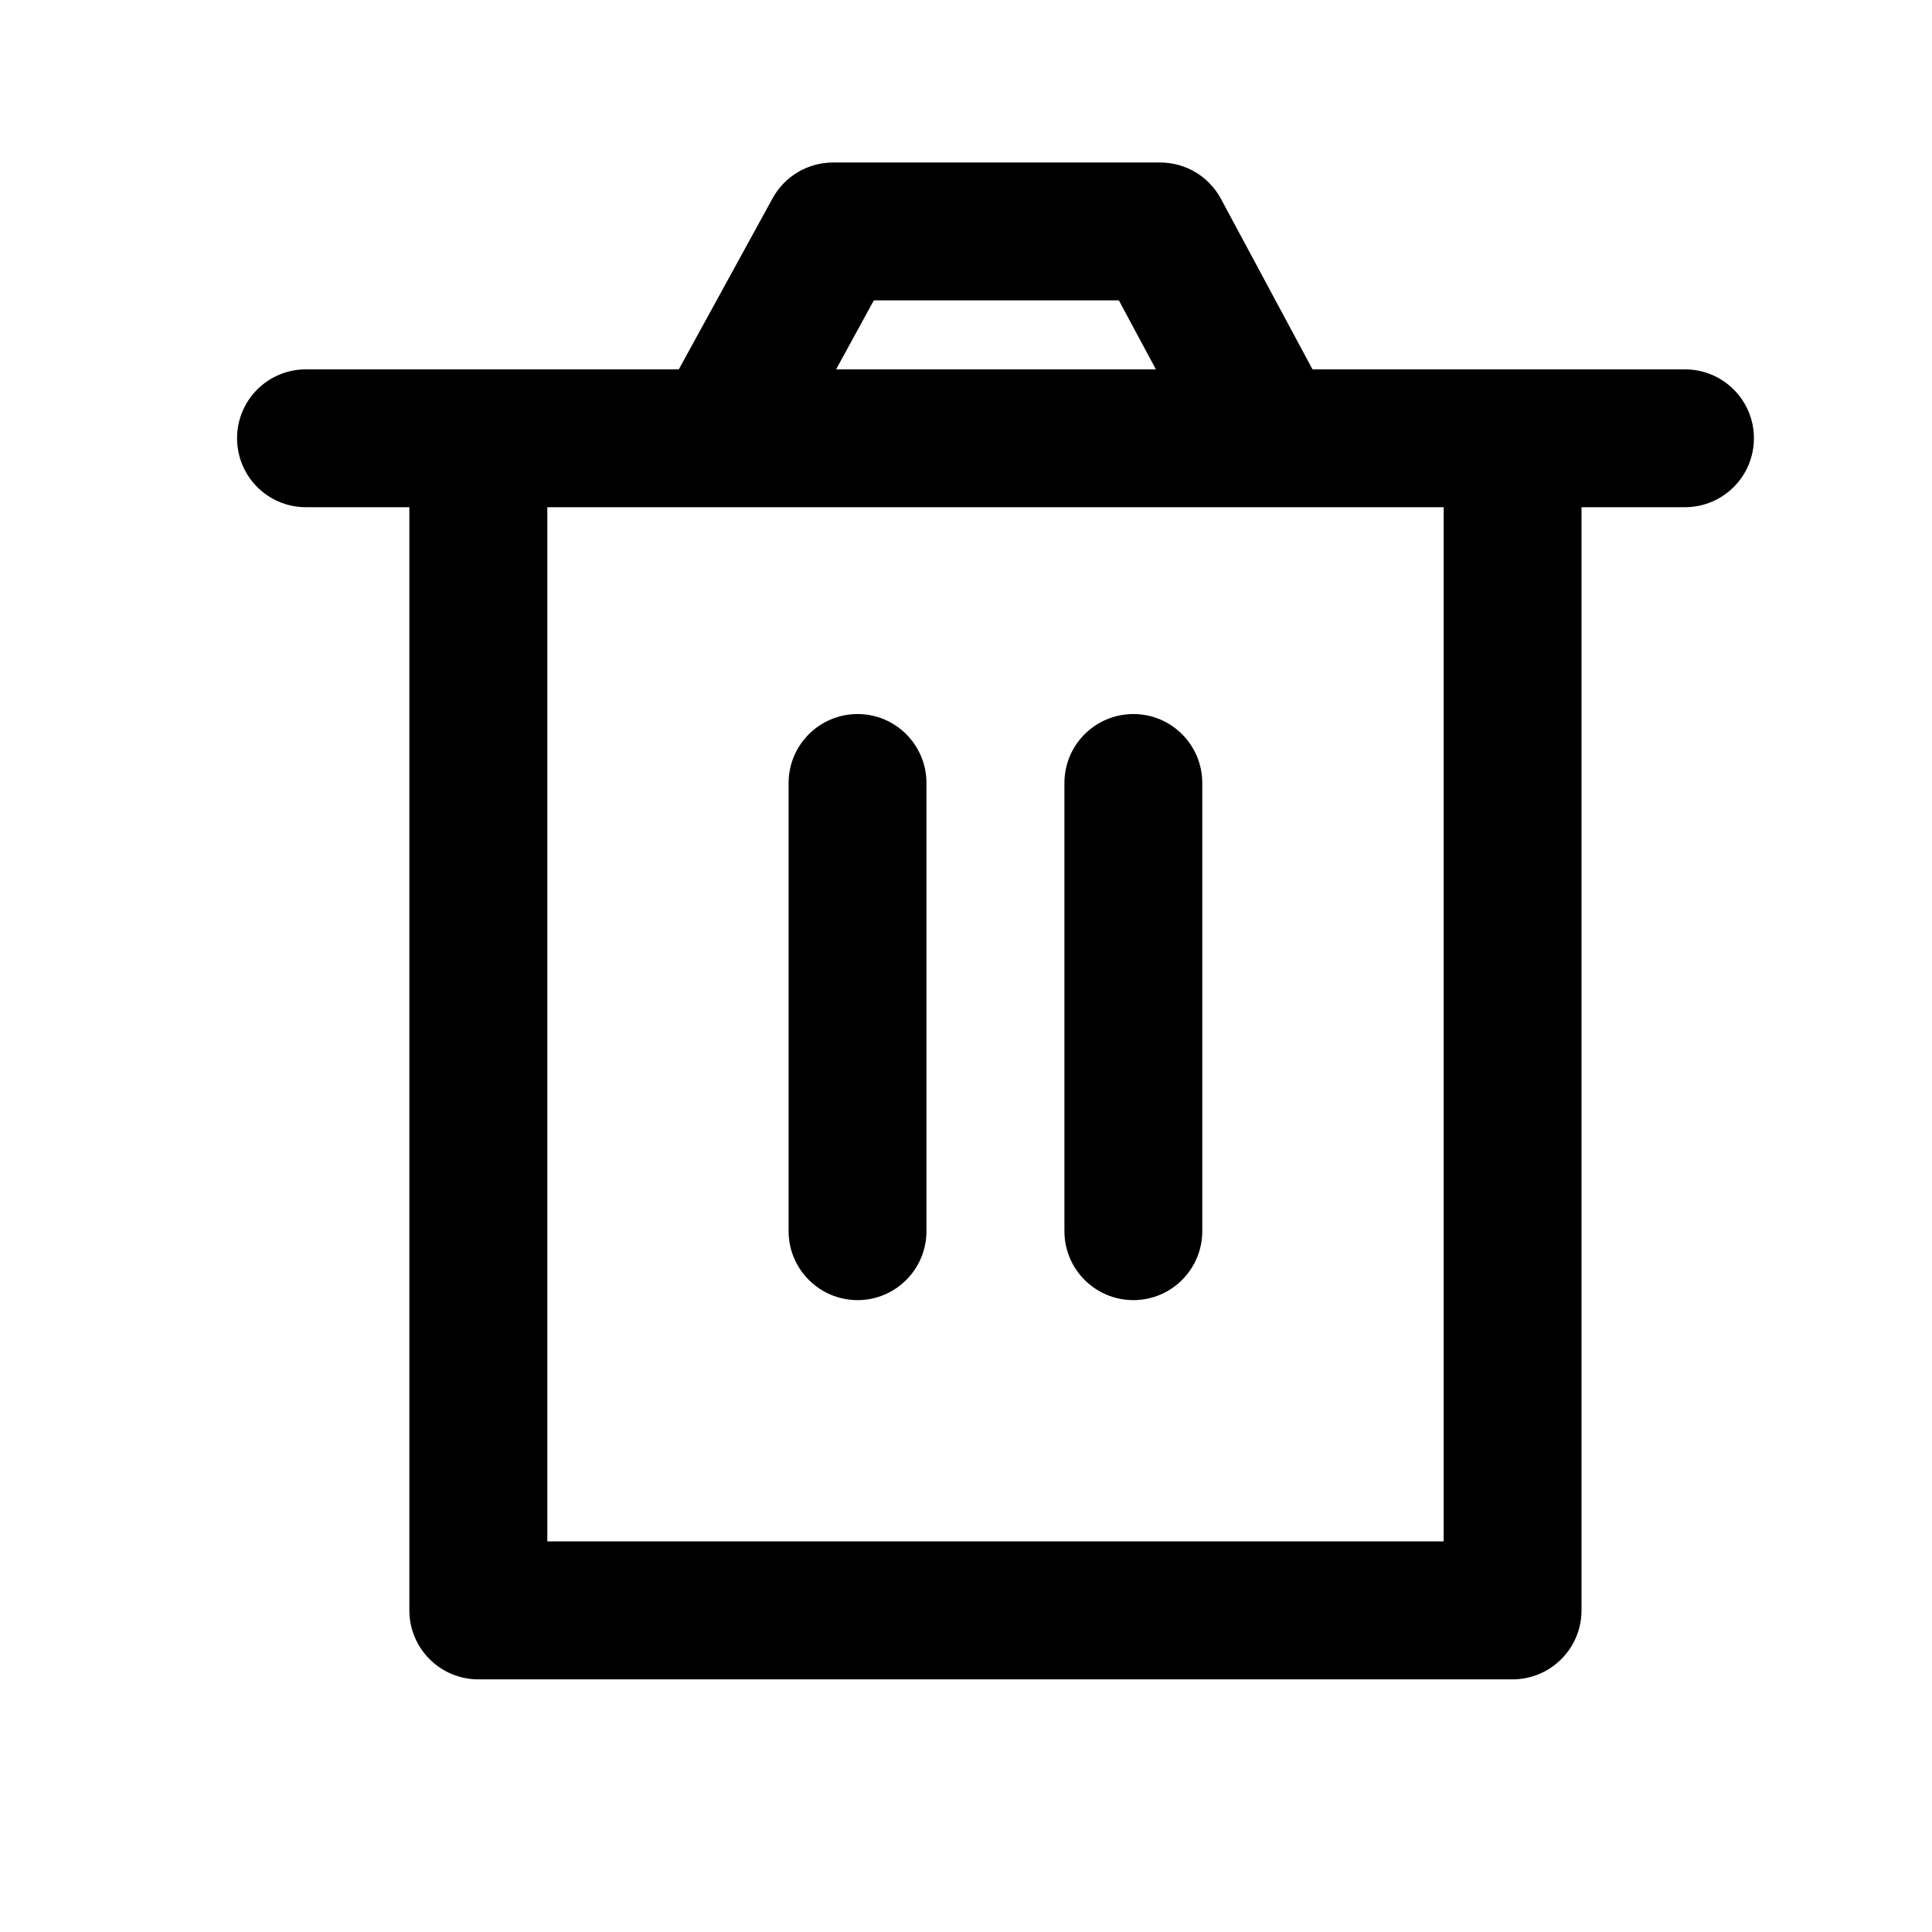 <svg width="17" height="17" viewBox="0 0 17 17" fill="none" xmlns="http://www.w3.org/2000/svg">
<path d="M7.546 6.283C7.881 6.283 8.152 6.555 8.152 6.89V10.833C8.152 11.168 7.881 11.44 7.546 11.44C7.211 11.44 6.939 11.168 6.939 10.833V6.89C6.939 6.555 7.211 6.283 7.546 6.283Z" fill="black"/>
<path d="M10.579 6.89C10.579 6.555 10.308 6.283 9.973 6.283C9.637 6.283 9.366 6.555 9.366 6.89V10.833C9.366 11.168 9.637 11.44 9.973 11.44C10.308 11.44 10.579 11.168 10.579 10.833V6.89Z" fill="black"/>
<path fill-rule="evenodd" clip-rule="evenodd" d="M7.33 1.43C7.109 1.43 6.905 1.55 6.798 1.745L5.973 3.25H2.692C2.357 3.25 2.086 3.521 2.086 3.856C2.086 4.192 2.357 4.463 2.692 4.463H3.602V14.17C3.602 14.505 3.874 14.777 4.209 14.777H13.309C13.644 14.777 13.916 14.505 13.916 14.17V4.463H14.826C15.161 4.463 15.433 4.192 15.433 3.856C15.433 3.521 15.161 3.25 14.826 3.25H11.549L10.743 1.749C10.637 1.552 10.432 1.43 10.208 1.43H7.33ZM10.171 3.25L9.845 2.643H7.689L7.357 3.25H10.171ZM4.816 4.463V13.563H12.703V4.463H4.816Z" fill="black"/>
</svg>
